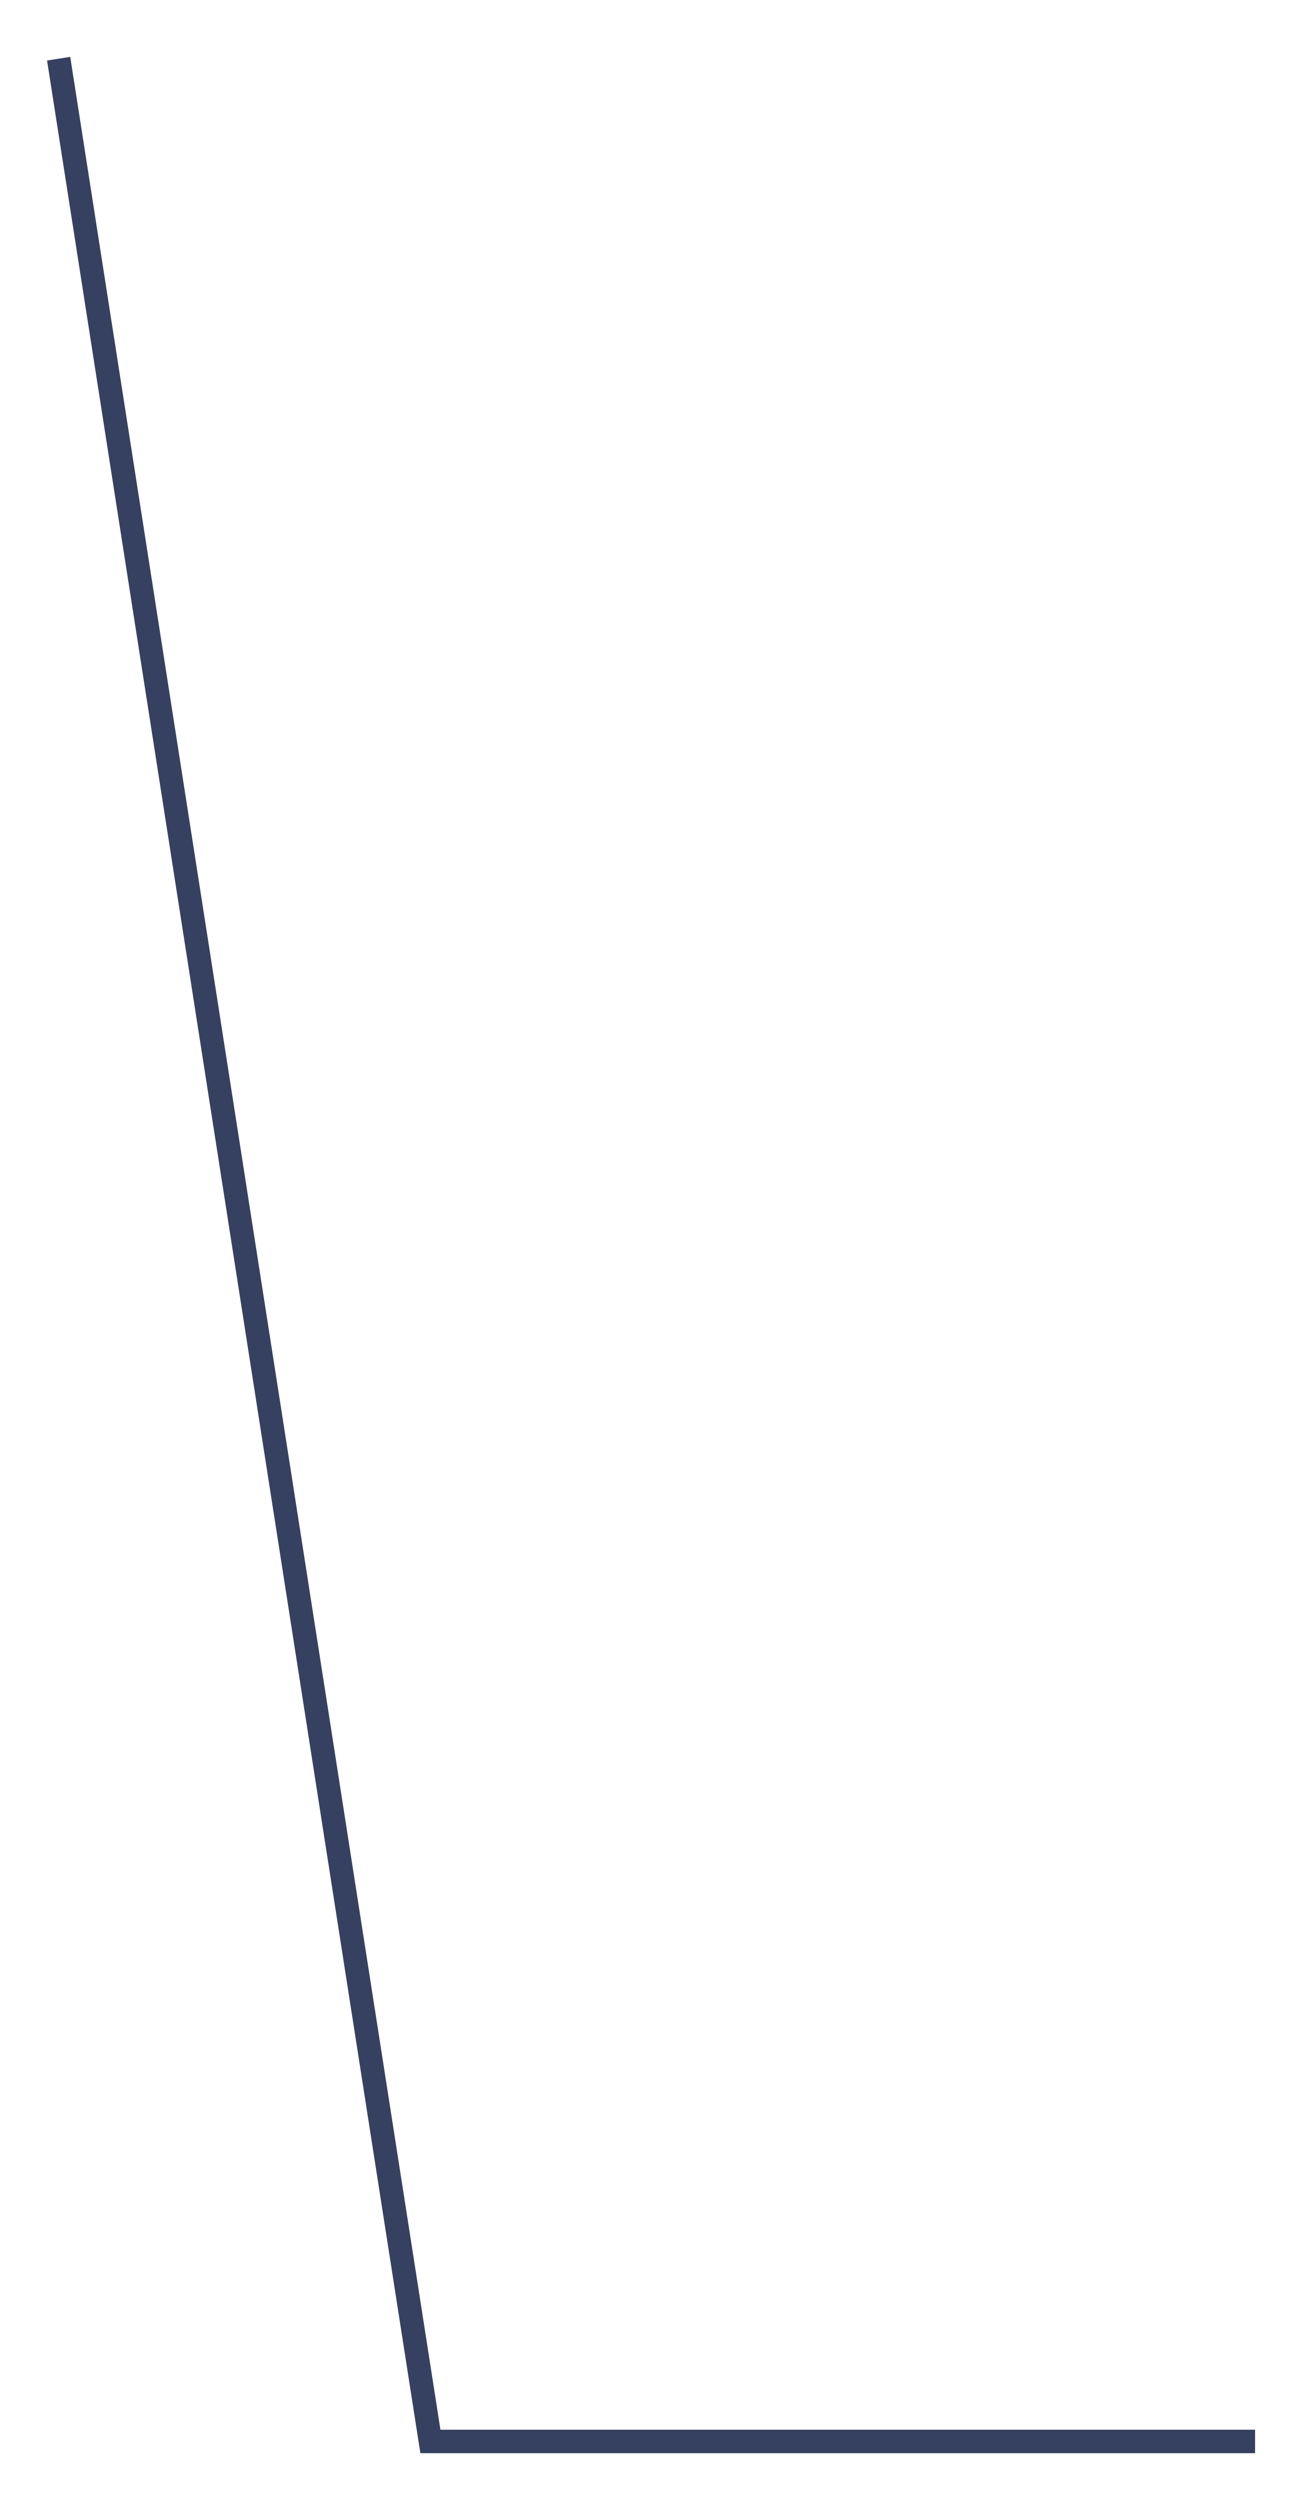 <svg width="111" height="213" viewBox="0 0 111 213" fill="none" xmlns="http://www.w3.org/2000/svg">
<g filter="url(#filter0_d_1278_14786)">
<path d="M5 5L36.694 208H107" stroke="#364161" stroke-width="2"/>
</g>
<defs>
<filter id="filter0_d_1278_14786" x="0.012" y="0.846" width="110.988" height="212.154" filterUnits="userSpaceOnUse" color-interpolation-filters="sRGB">
<feFlood flood-opacity="0" result="BackgroundImageFix"/>
<feColorMatrix in="SourceAlpha" type="matrix" values="0 0 0 0 0 0 0 0 0 0 0 0 0 0 0 0 0 0 127 0" result="hardAlpha"/>
<feOffset/>
<feGaussianBlur stdDeviation="2"/>
<feComposite in2="hardAlpha" operator="out"/>
<feColorMatrix type="matrix" values="0 0 0 0 0.914 0 0 0 0 0.922 0 0 0 0 0.929 0 0 0 0.5 0"/>
<feBlend mode="normal" in2="BackgroundImageFix" result="effect1_dropShadow_1278_14786"/>
<feBlend mode="normal" in="SourceGraphic" in2="effect1_dropShadow_1278_14786" result="shape"/>
</filter>
</defs>
</svg>
